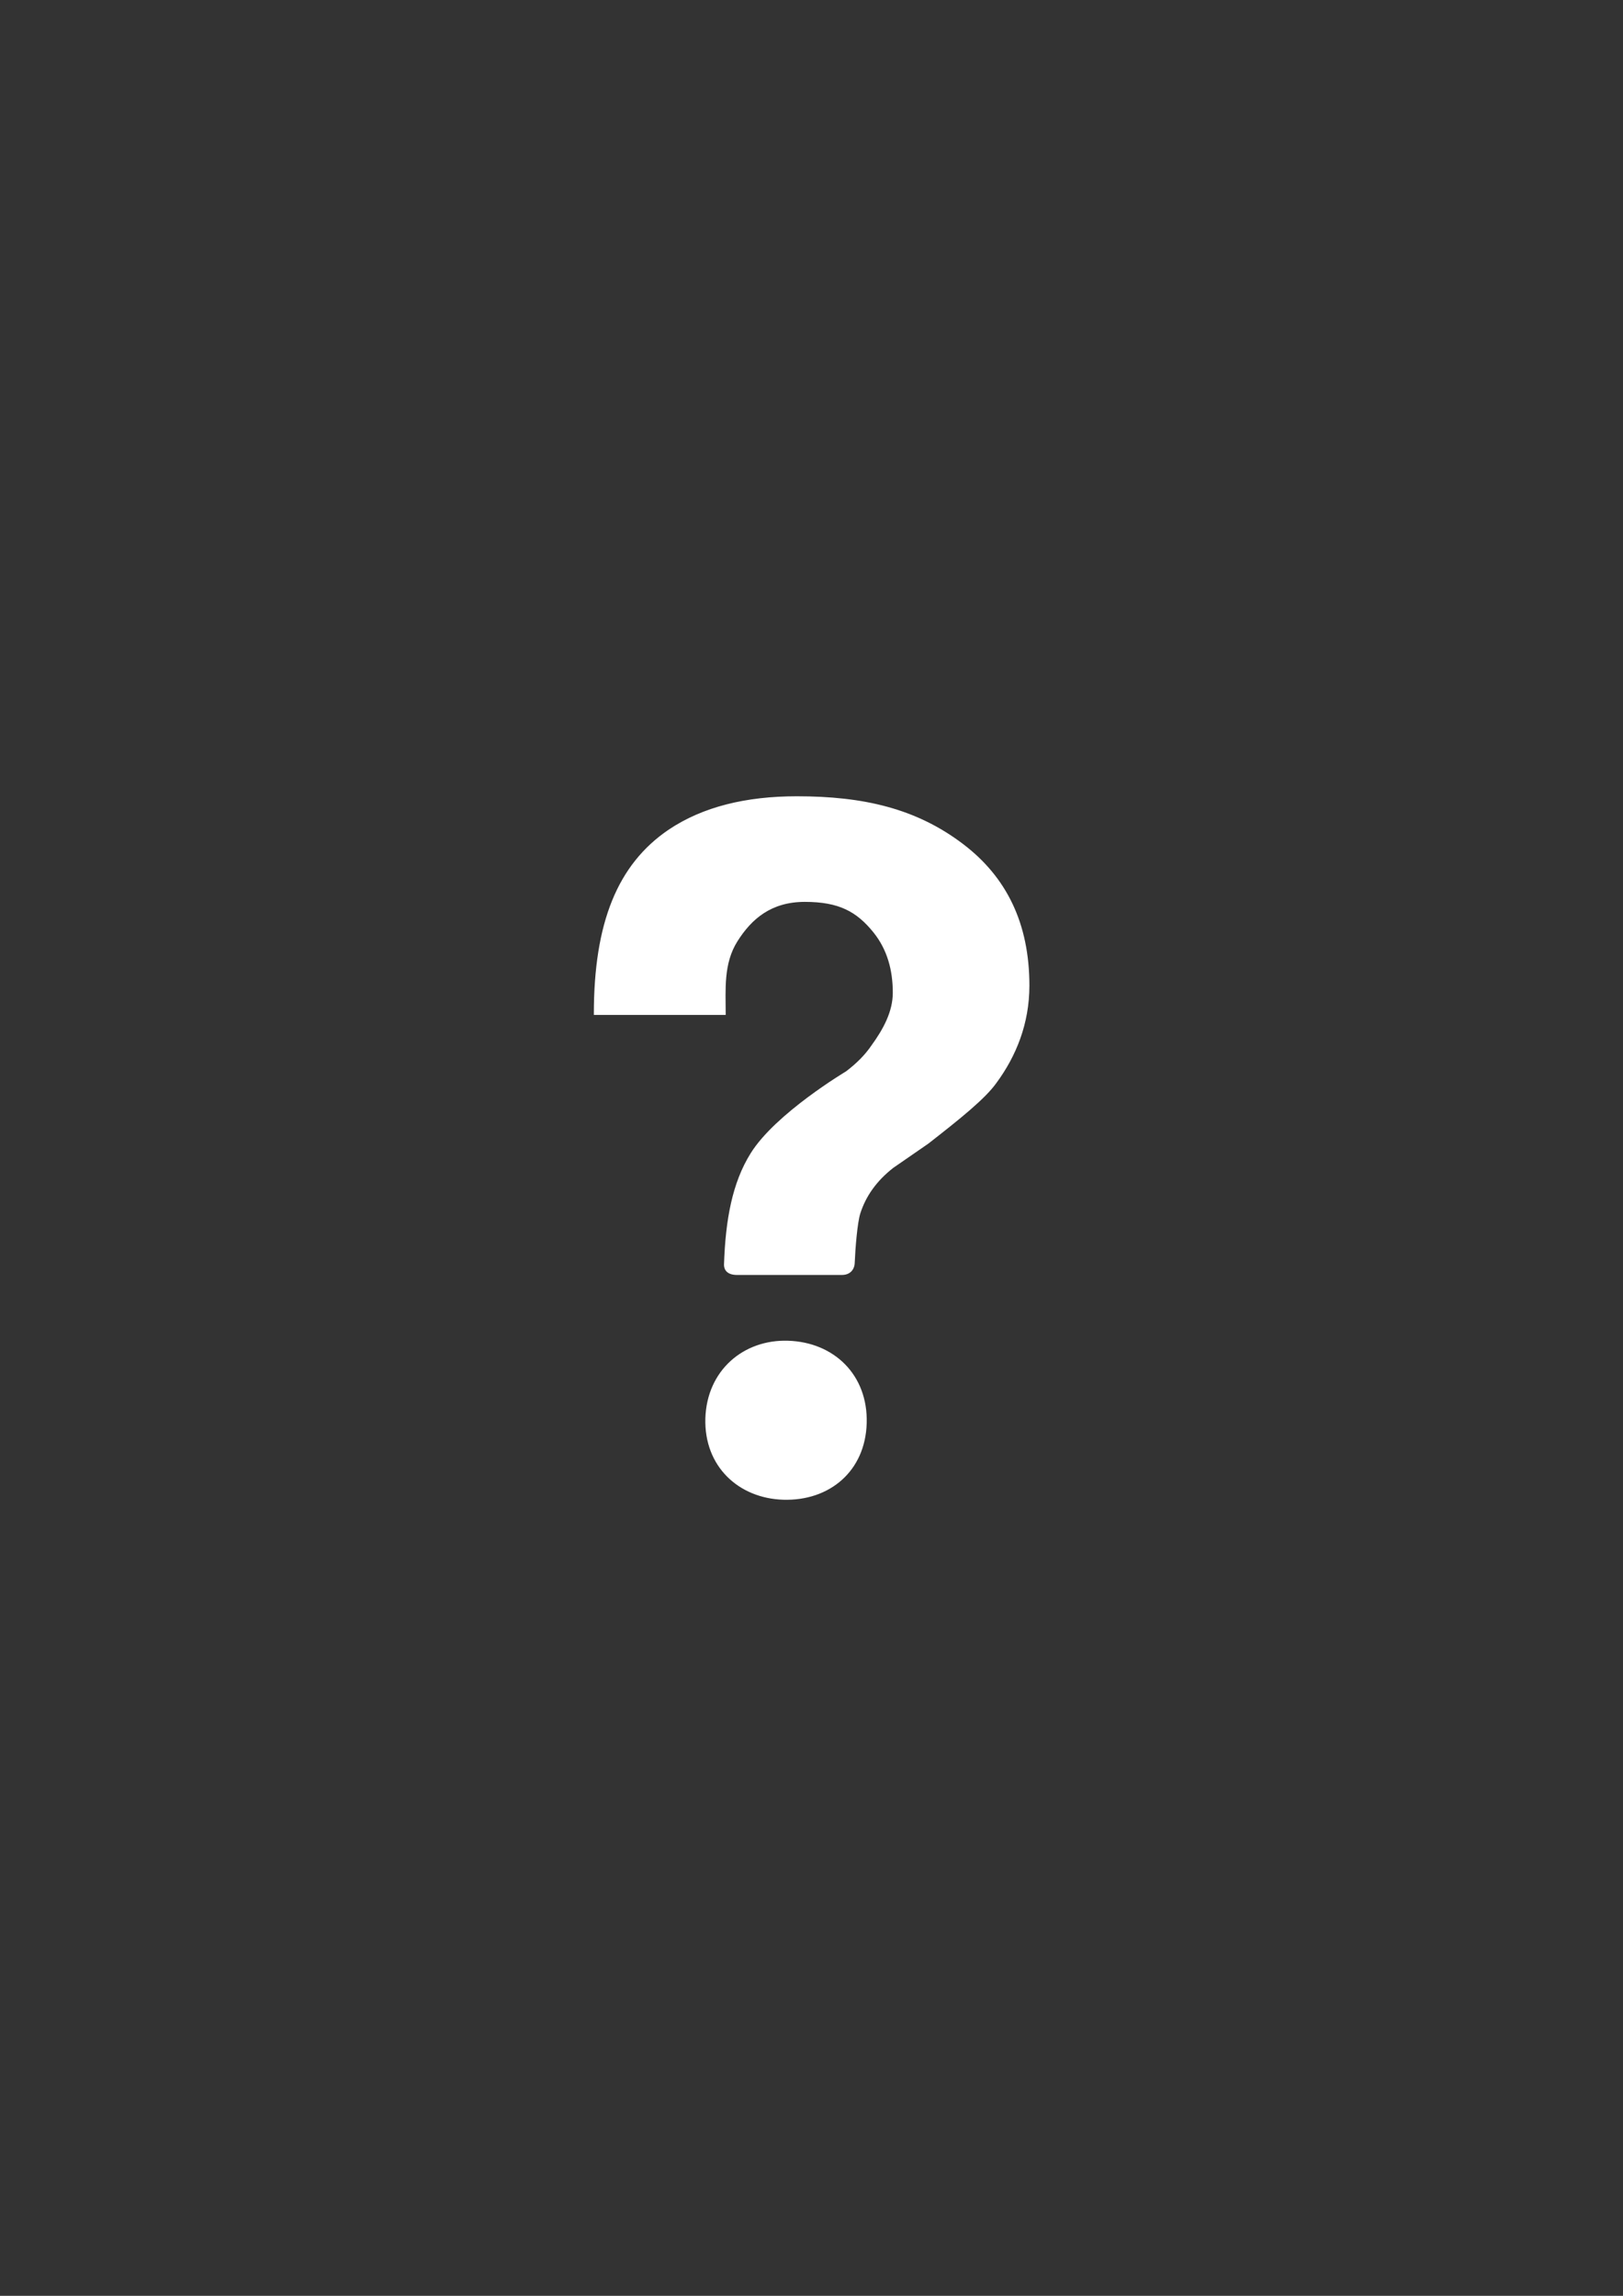 <?xml version="1.0" encoding="UTF-8" standalone="no"?>
<!-- Created with Inkscape (http://www.inkscape.org/) -->

<svg
   xmlns:dc="http://purl.org/dc/elements/1.1/"
   xmlns:cc="http://creativecommons.org/ns#"
   xmlns:rdf="http://www.w3.org/1999/02/22-rdf-syntax-ns#"
   xmlns:svg="http://www.w3.org/2000/svg"
   xmlns="http://www.w3.org/2000/svg"
   xmlns:sodipodi="http://sodipodi.sourceforge.net/DTD/sodipodi-0.dtd"
   xmlns:inkscape="http://www.inkscape.org/namespaces/inkscape"
   width="210mm"
   height="297mm"
   viewBox="0 0 744.094 1052.362"
   id="svg6312"
   version="1.1"
   inkscape:version="0.91 r13725"
   sodipodi:docname="faq-mobile.svg">
  <rect x="0" y="0" width="744.094" height="1052.362" fill="#333333" stroke="none"/>
  <defs
     id="defs6314" />
  <sodipodi:namedview
     id="base"
     pagecolor="#ffffff"
     bordercolor="#666666"
     borderopacity="1.0"
     inkscape:pageopacity="0.0"
     inkscape:pageshadow="2"
     inkscape:zoom="1.4"
     inkscape:cx="52.000561"
     inkscape:cy="537.25453"
     inkscape:document-units="px"
     inkscape:current-layer="layer1"
     showgrid="false"
     inkscape:window-width="1680"
     inkscape:window-height="988"
     inkscape:window-x="-8"
     inkscape:window-y="-8"
     inkscape:window-maximized="1" />
  <g
     inkscape:label="1. réteg"
     inkscape:groupmode="layer"
     id="layer1">
    <g
       transform="matrix(0.777,0,0,0.777,173.19,327.314)"
       id="g3"
       style="fill:#ffffff;stroke:#ffffff;stroke-opacity:1;fill-opacity:1"
       inkscape:export-filename="C:\Users\homboli\Documents\GitHub\erettsegik-vagrant\src\img\faq-mobile.png"
       inkscape:export-xdpi="27.916803"
       inkscape:export-ydpi="27.916803">
      <path
         inkscape:connector-curvature="0"
         d="M 345.1,77.1 C 317.6,56.2 286.6,49 247.3,49 217.5,49 192,55.1 171.8,68.7 142,89 128,123.1 128,177 l 76.8,0 c 0,-14.4 -1.4,-29.9 7,-43.2 8.4,-13.3 20.1,-23.5 40.2,-23.5 20.4,0 30.9,5.9 40.8,18.1 8.4,10.4 11.6,22.8 11.6,36 0,11.4 -5.8,21.9 -12.7,31.4 -3.8,5.6 -8.8,10.6 -15.1,15.4 0,0 -41.5,24.7 -56.1,48.1 -10.9,17.4 -14.8,39.2 -15.7,65.3 -0.1,1.9 0.6,5.8 7.2,5.8 6.5,0 56,0 61.8,0 5.8,0 7,-4.4 7.1,-6.2 0.4,-9.5 1.6,-24.1 3.3,-29.6 3.3,-10.4 9.7,-19.5 19.7,-27.3 L 324.6,253 c 18.7,-14.6 33.6,-26.5 40.2,-35.9 11.3,-15.4 19.2,-34.4 19.2,-56.9 0,-36.7 -13.5,-63.8 -38.9,-83.1 z M 242,370.2 c -25.9,-0.8 -47.3,17.2 -48.2,45.3 -0.8,28.2 19.5,46.7 45.5,47.5 27,0.8 47.9,-16.6 48.7,-44.7 0.8,-28.1 -19,-47.3 -46,-48.1 z"
         id="path5"
         style="fill:#ffffff;stroke:#ffffff;stroke-opacity:1;fill-opacity:1" />
    </g>
  </g>
</svg>
